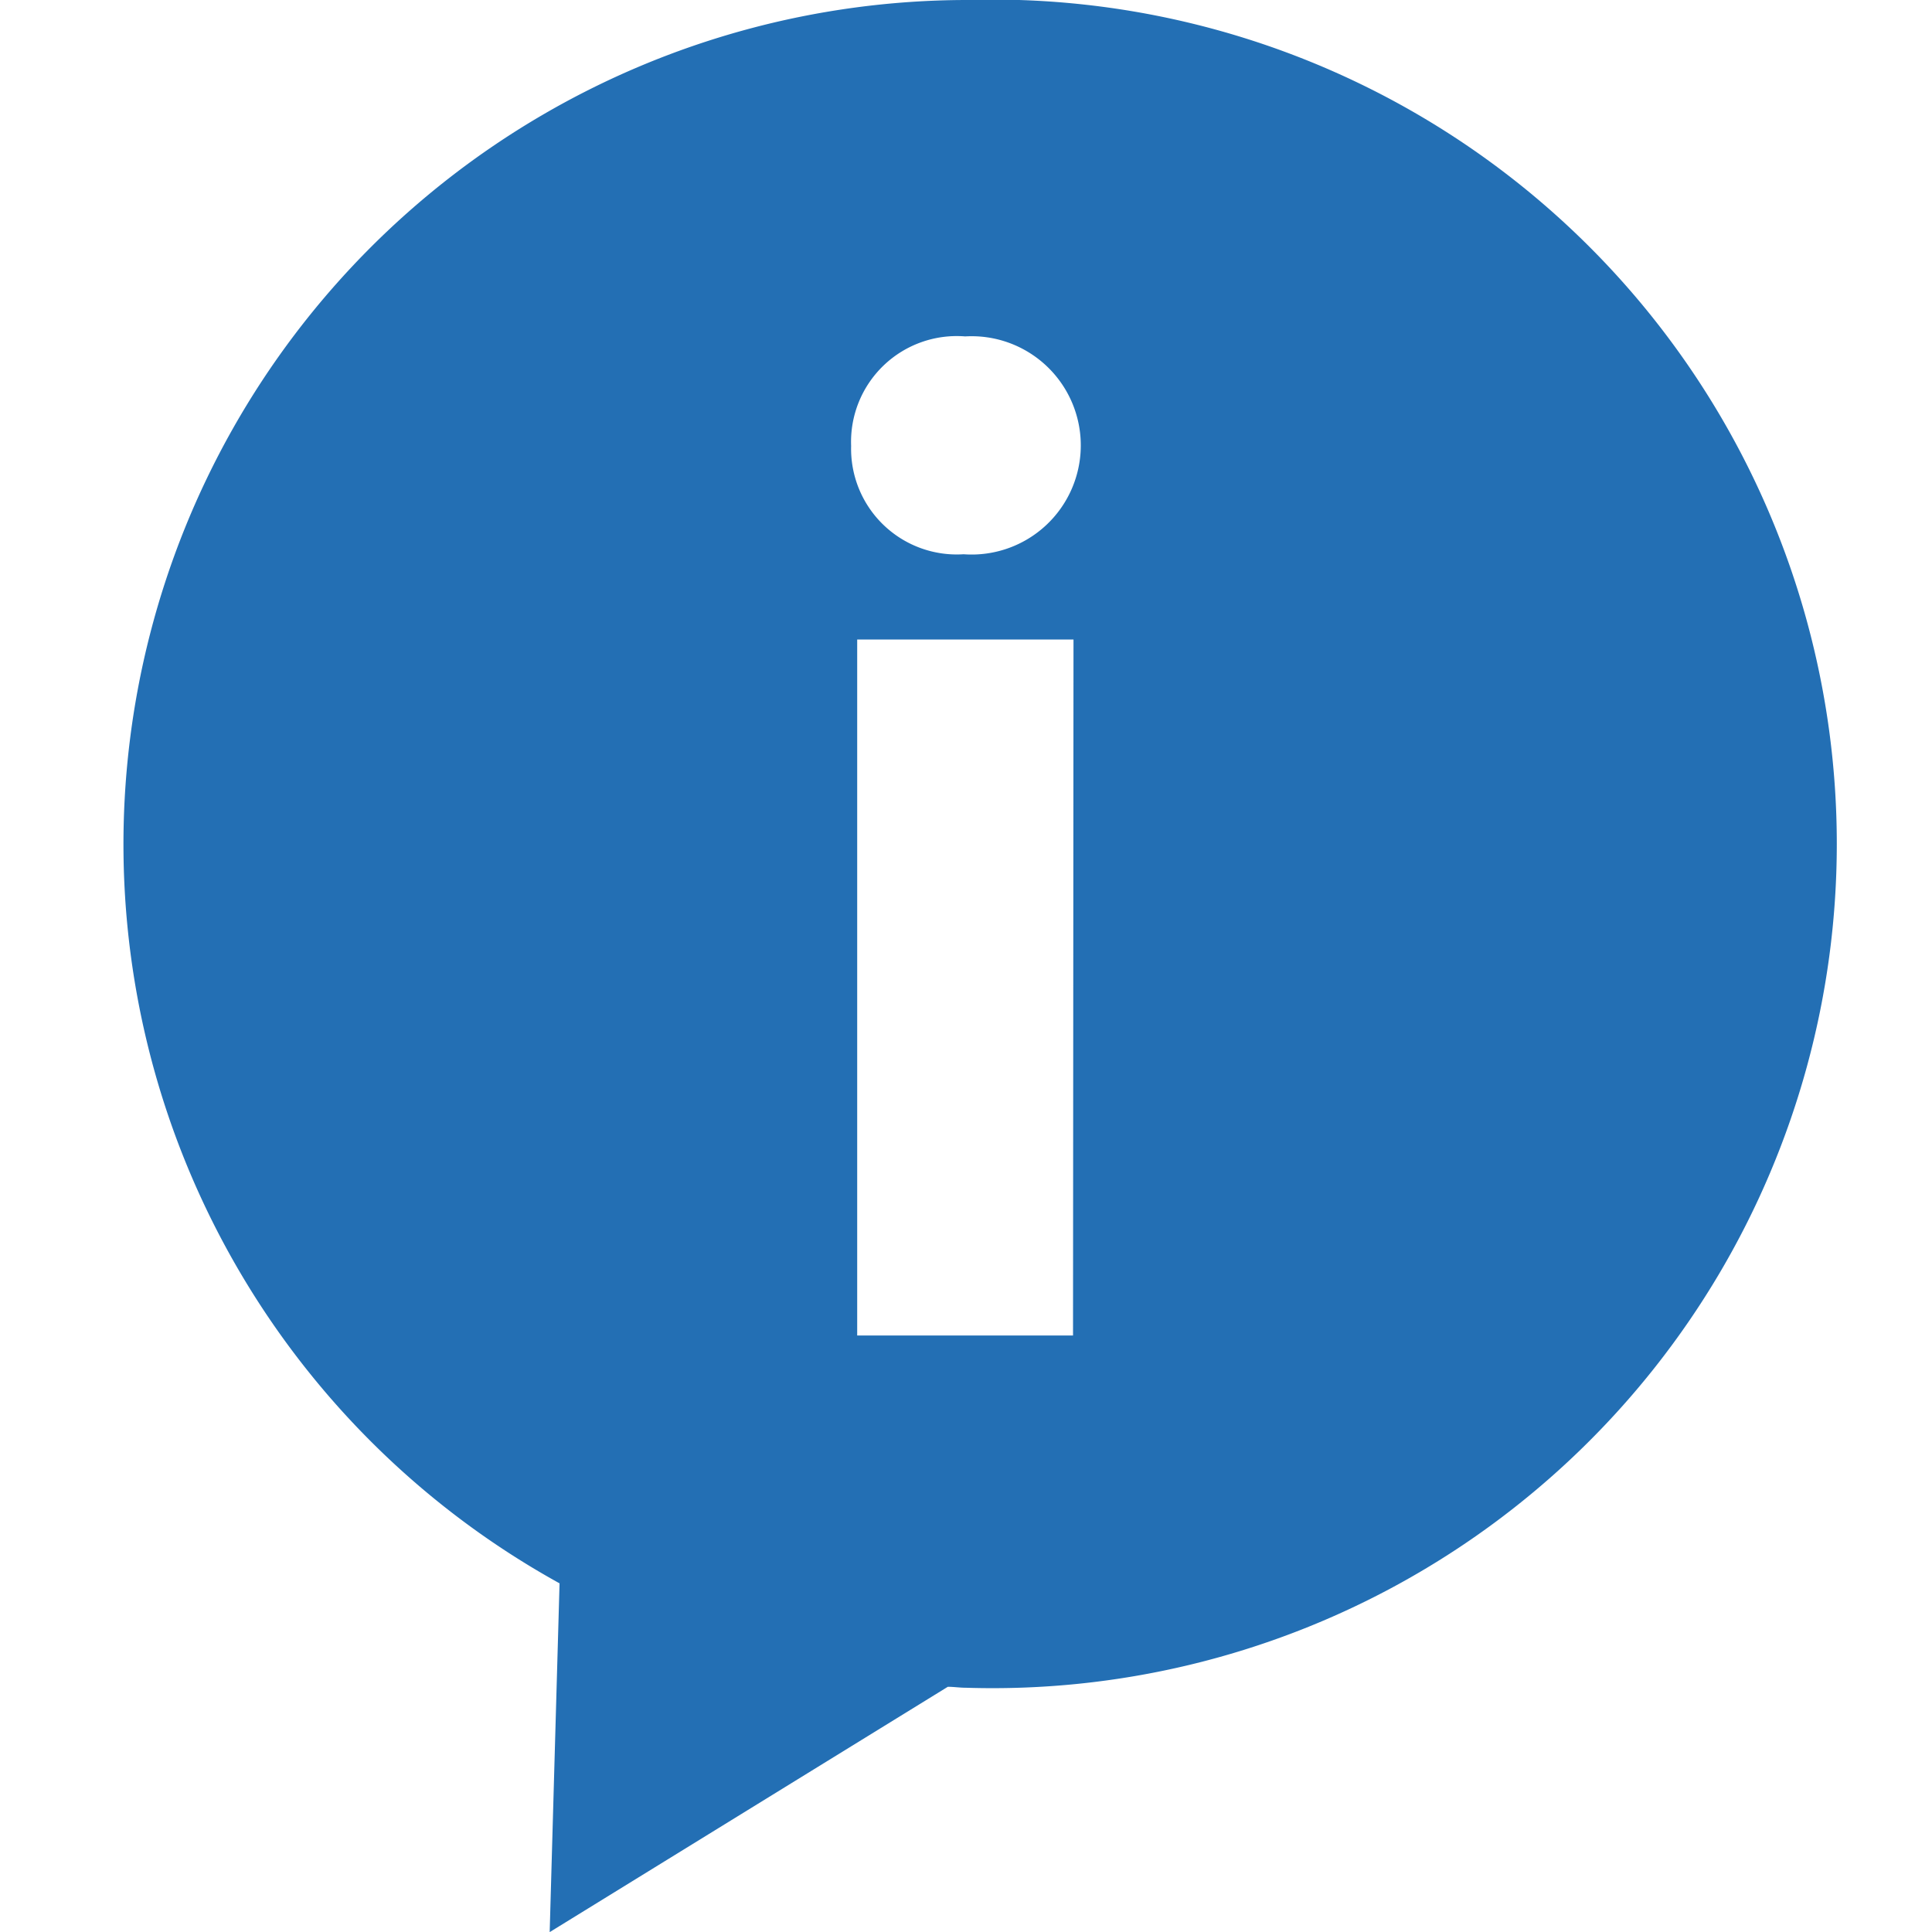<svg xmlns="http://www.w3.org/2000/svg" width="18" height="18" viewBox="0 0 14.192 16.247">
  <g id="info" transform="translate(-1.811)">
    <path id="Path_36854" data-name="Path 36854" d="M8.907,0A7.1,7.1,0,0,0,5.489,13.315l-.083,2.933,3.348-2.063c.051,0,.1.008.153.008A7.1,7.1,0,1,0,8.907,0Zm.9,11.231H7.992V5.378H9.811Zm-.921-6.57a.889.889,0,0,1-.945-.911A.889.889,0,0,1,8.9,2.829a.918.918,0,1,1-.012,1.832Z" fill="#236fb4"/>
  </g>
</svg>
